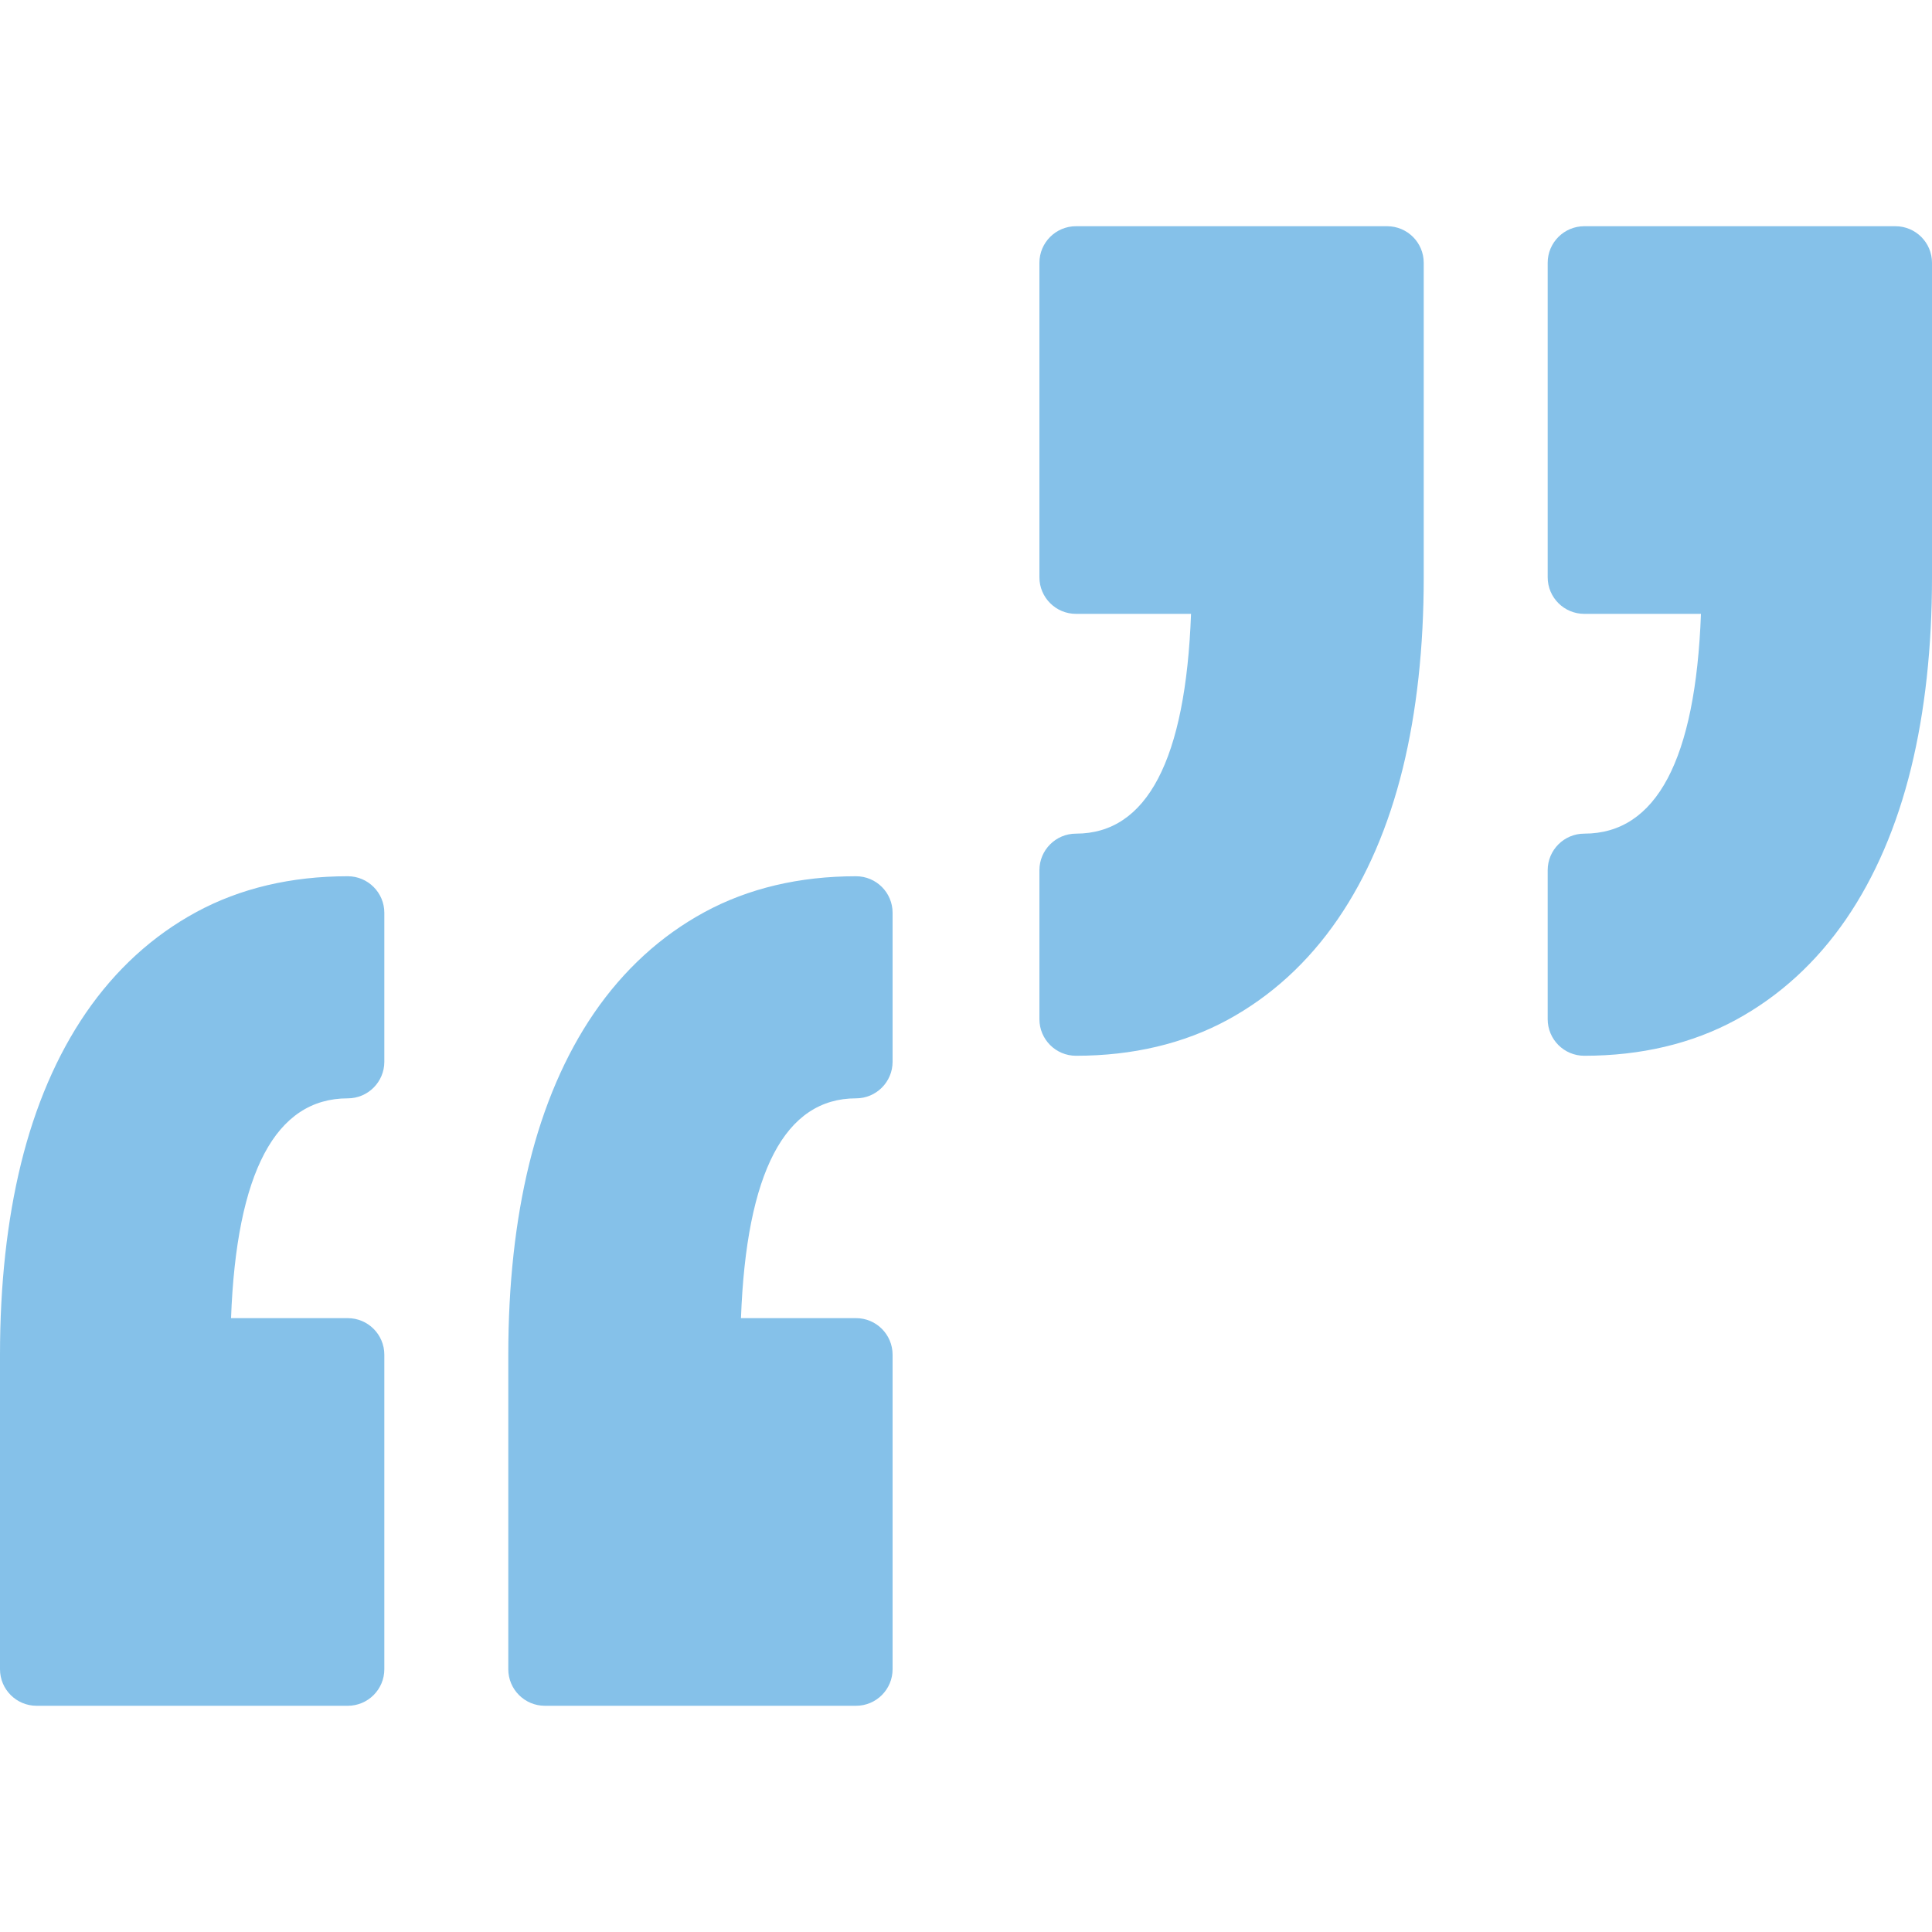 <svg id="SvgjsSvg1001" width="288" height="288" xmlns="http://www.w3.org/2000/svg" version="1.1" xmlns:xlink="http://www.w3.org/1999/xlink" xmlns:svgjs="http://svgjs.com/svgjs"><defs id="SvgjsDefs1002"></defs><g id="SvgjsG1008" transform="matrix(1,0,0,1,0,0)"><svg xmlns="http://www.w3.org/2000/svg" width="288" height="288" enable-background="new 0 0 491.202 491.202" viewBox="0 0 491.202 491.202"><path d="M97.714,232.08v37.867c0,5.137-4.164,9.304-9.304,9.304c-18.326,0-28.289,18.79-29.669,55.88H88.41
		c5.14,0,9.304,4.162,9.304,9.305v79.954c0,5.137-4.164,9.298-9.304,9.298H9.304c-5.14,0-9.304-4.161-9.304-9.298v-79.954
		c0-17.78,1.791-34.105,5.32-48.516c3.621-14.766,9.176-27.681,16.506-38.385c7.548-10.994,16.991-19.627,28.067-25.638
		c11.148-6.046,24.107-9.115,38.523-9.115C93.55,222.782,97.714,226.947,97.714,232.08z M217.646,222.782
		c-14.411,0-27.376,3.068-38.523,9.115c-11.077,6.011-20.52,14.644-28.067,25.638c-7.335,10.71-12.886,23.619-16.512,38.396
		c-3.529,14.41-5.314,30.724-5.314,48.504v79.954c0,5.137,4.165,9.298,9.298,9.298h79.113c5.133,0,9.297-4.161,9.297-9.298v-79.954
		c0-5.143-4.164-9.305-9.297-9.305h-29.252c1.362-37.09,11.186-55.88,29.252-55.88c5.133,0,9.297-4.167,9.297-9.304V232.08
		C226.944,226.947,222.78,222.782,217.646,222.782z M481.904,57.515h-79.109c-5.136,0-9.304,4.164-9.304,9.304v79.949
		c0,5.139,4.161,9.304,9.304,9.304h29.666c-1.377,37.09-11.343,55.877-29.666,55.877c-5.136,0-9.304,4.164-9.304,9.304v37.867
		c0,5.137,4.161,9.304,9.304,9.304c14.411,0,27.373-3.074,38.521-9.114c11.071-6.018,20.517-14.639,28.059-25.645
		c7.329-10.701,12.886-23.61,16.509-38.384c3.528-14.411,5.319-30.73,5.319-48.513V66.818
		C491.208,61.679,487.035,57.515,481.904,57.515z M352.672,57.515h-79.109c-5.131,0-9.298,4.164-9.298,9.304v79.949
		c0,5.139,4.167,9.304,9.298,9.304h29.252c-1.365,37.09-11.188,55.877-29.252,55.877c-5.131,0-9.298,4.164-9.298,9.304v37.867
		c0,5.137,4.167,9.304,9.298,9.304c14.41,0,27.378-3.074,38.526-9.114c11.076-6.018,20.516-14.639,28.058-25.645
		c7.342-10.701,12.897-23.61,16.521-38.39c3.523-14.405,5.309-30.724,5.309-48.5V66.818
		C361.976,61.679,357.809,57.515,352.672,57.515z" fill="#85c1e9" class="color000 svgShape"></path></svg></g></svg>